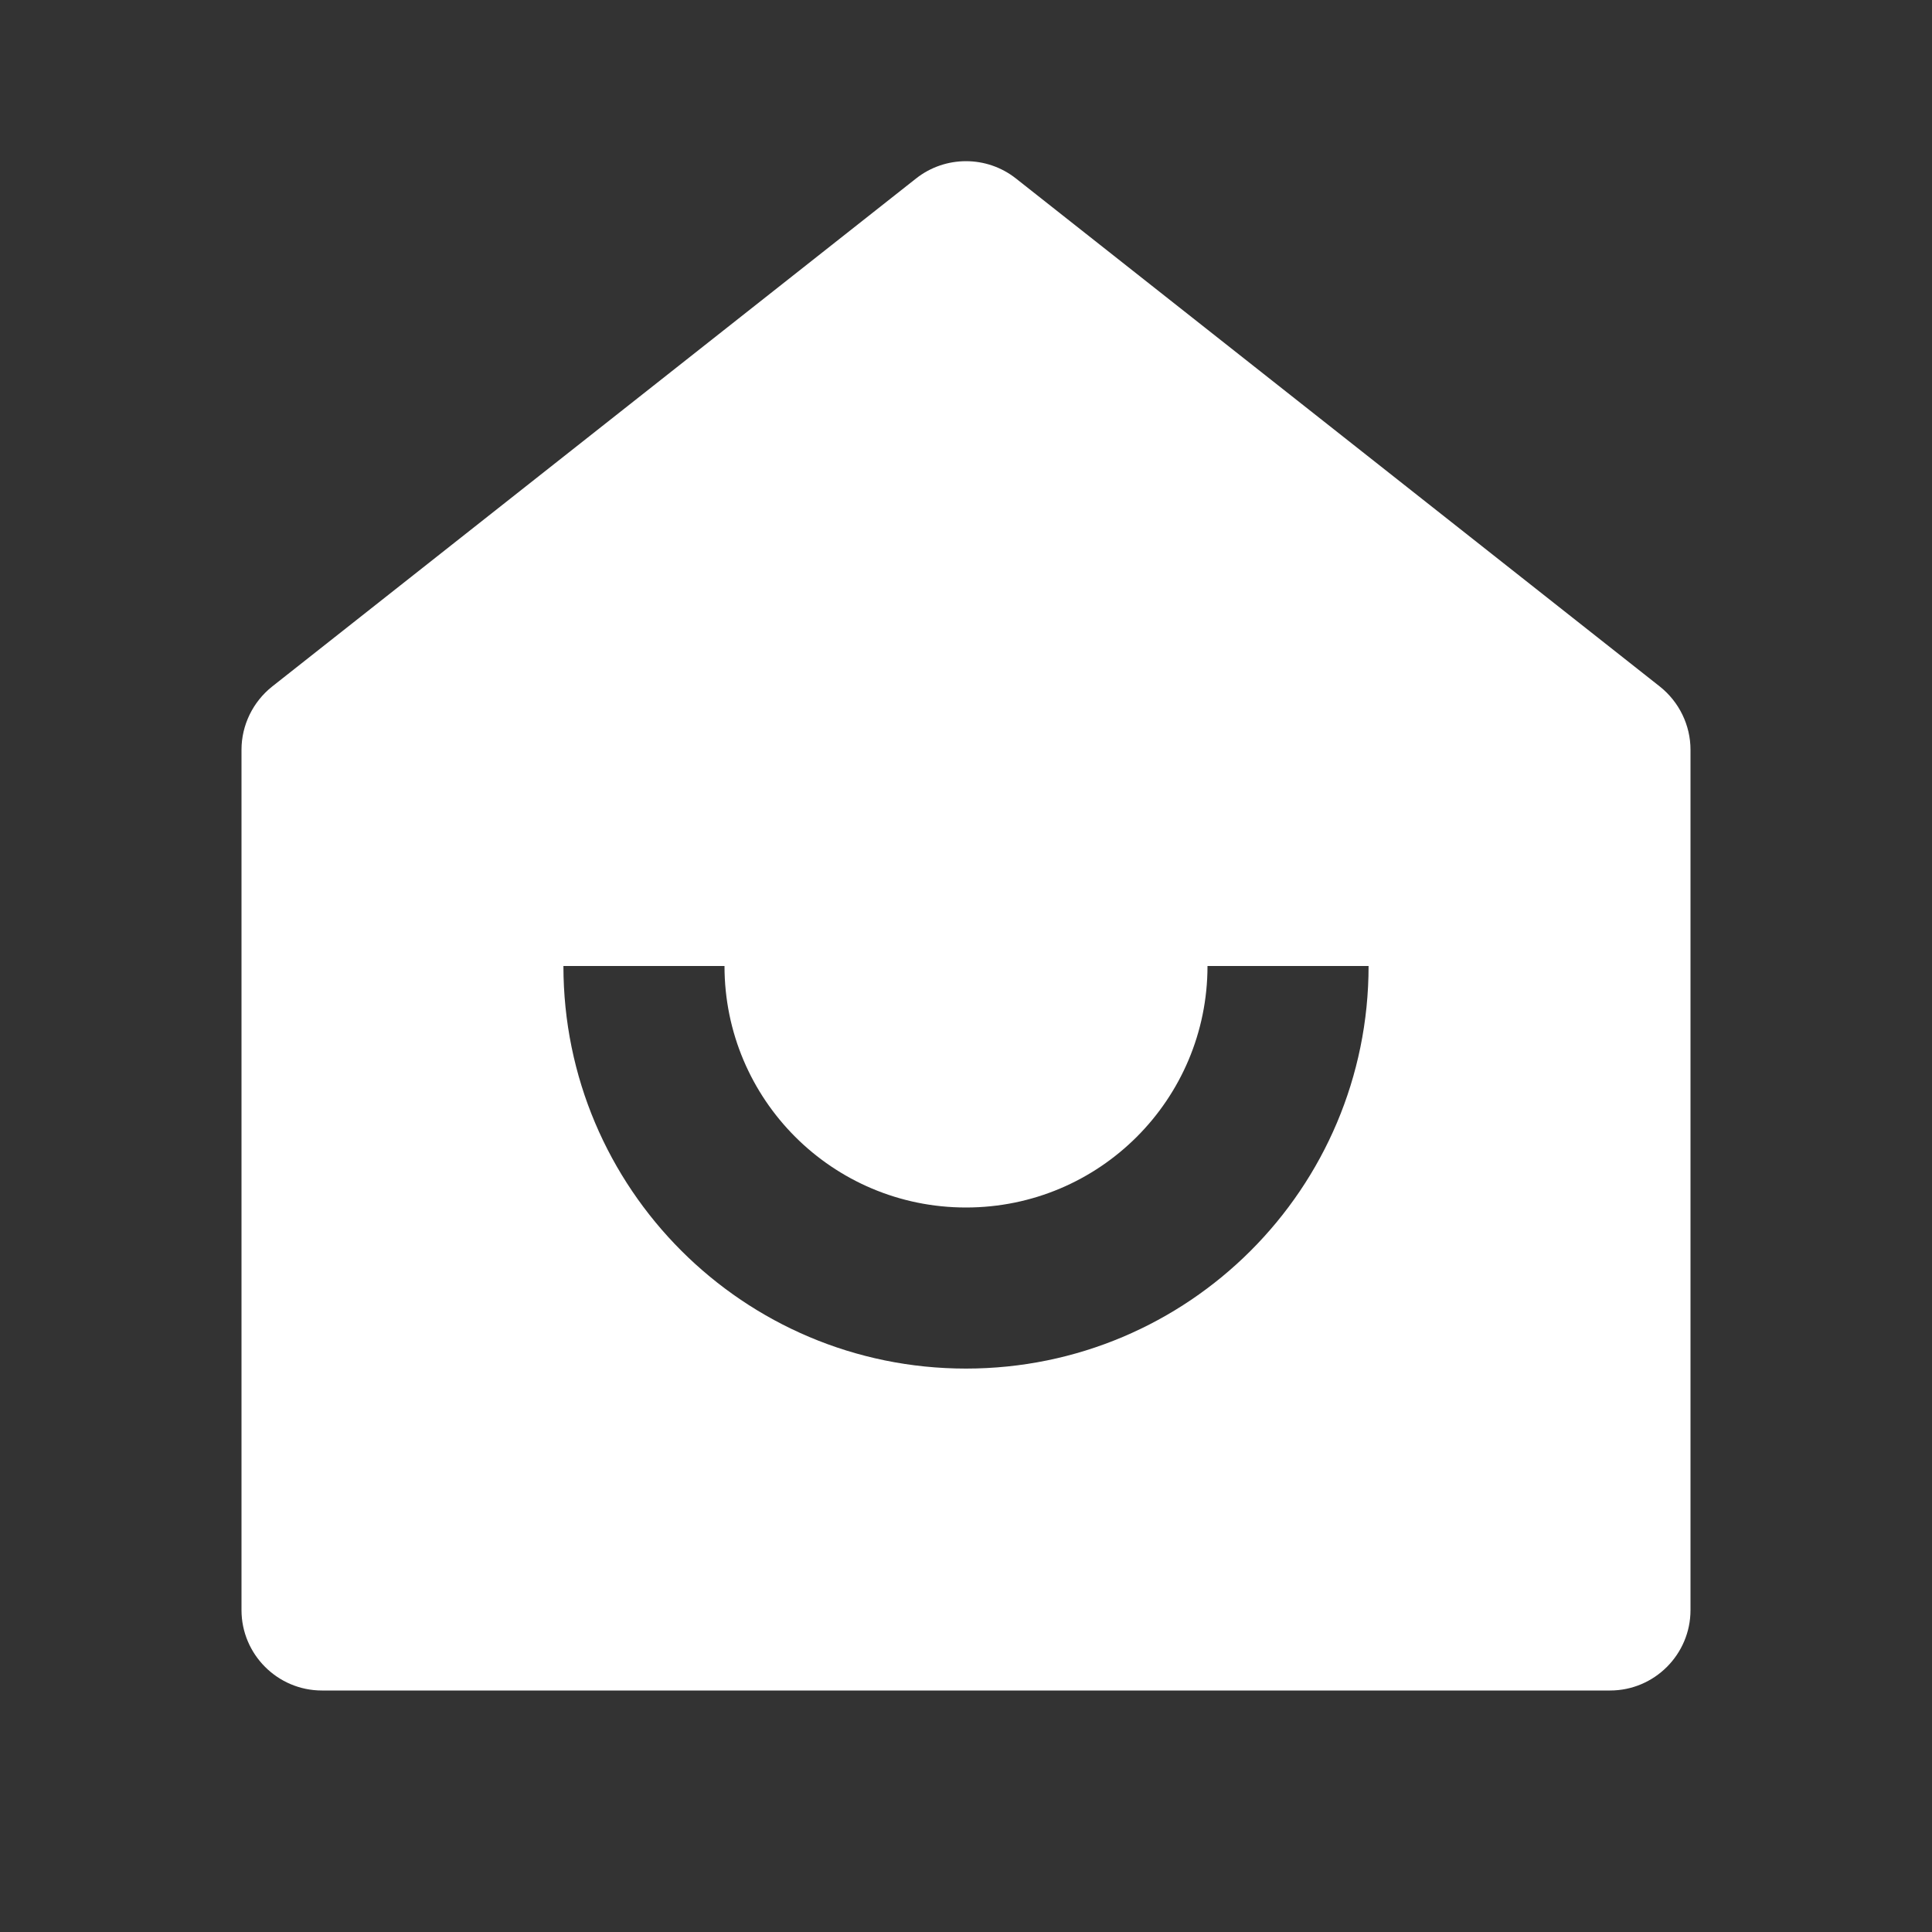 <?xml version="1.0" encoding="UTF-8"?>
<svg xmlns="http://www.w3.org/2000/svg" xmlns:xlink="http://www.w3.org/1999/xlink" width="32" height="32" viewBox="0 0 32 32" version="1.1">
<rect x="0" y="0" width="32" height="32" fill="#333333" stroke="none"/>
<g id="surface1">
<path style=" stroke:none;fill-rule:nonzero;fill:rgb(100%,100%,100%);fill-opacity:1;" d="M 28 26.668 C 28 27.402 27.402 28 26.668 28 L 5.332 28 C 4.598 28 4 27.402 4 26.668 L 4 12.418 C 4 12.012 4.188 11.625 4.508 11.371 L 15.172 2.957 C 15.656 2.574 16.344 2.574 16.828 2.957 L 27.492 11.371 C 27.812 11.625 28 12.012 28 12.418 Z M 9.332 16 C 9.332 19.684 12.316 22.668 16 22.668 C 19.684 22.668 22.668 19.684 22.668 16 L 20 16 C 20 18.211 18.211 20 16 20 C 13.789 20 12 18.211 12 16 Z M 9.332 16 "/>
</g>
</svg>
